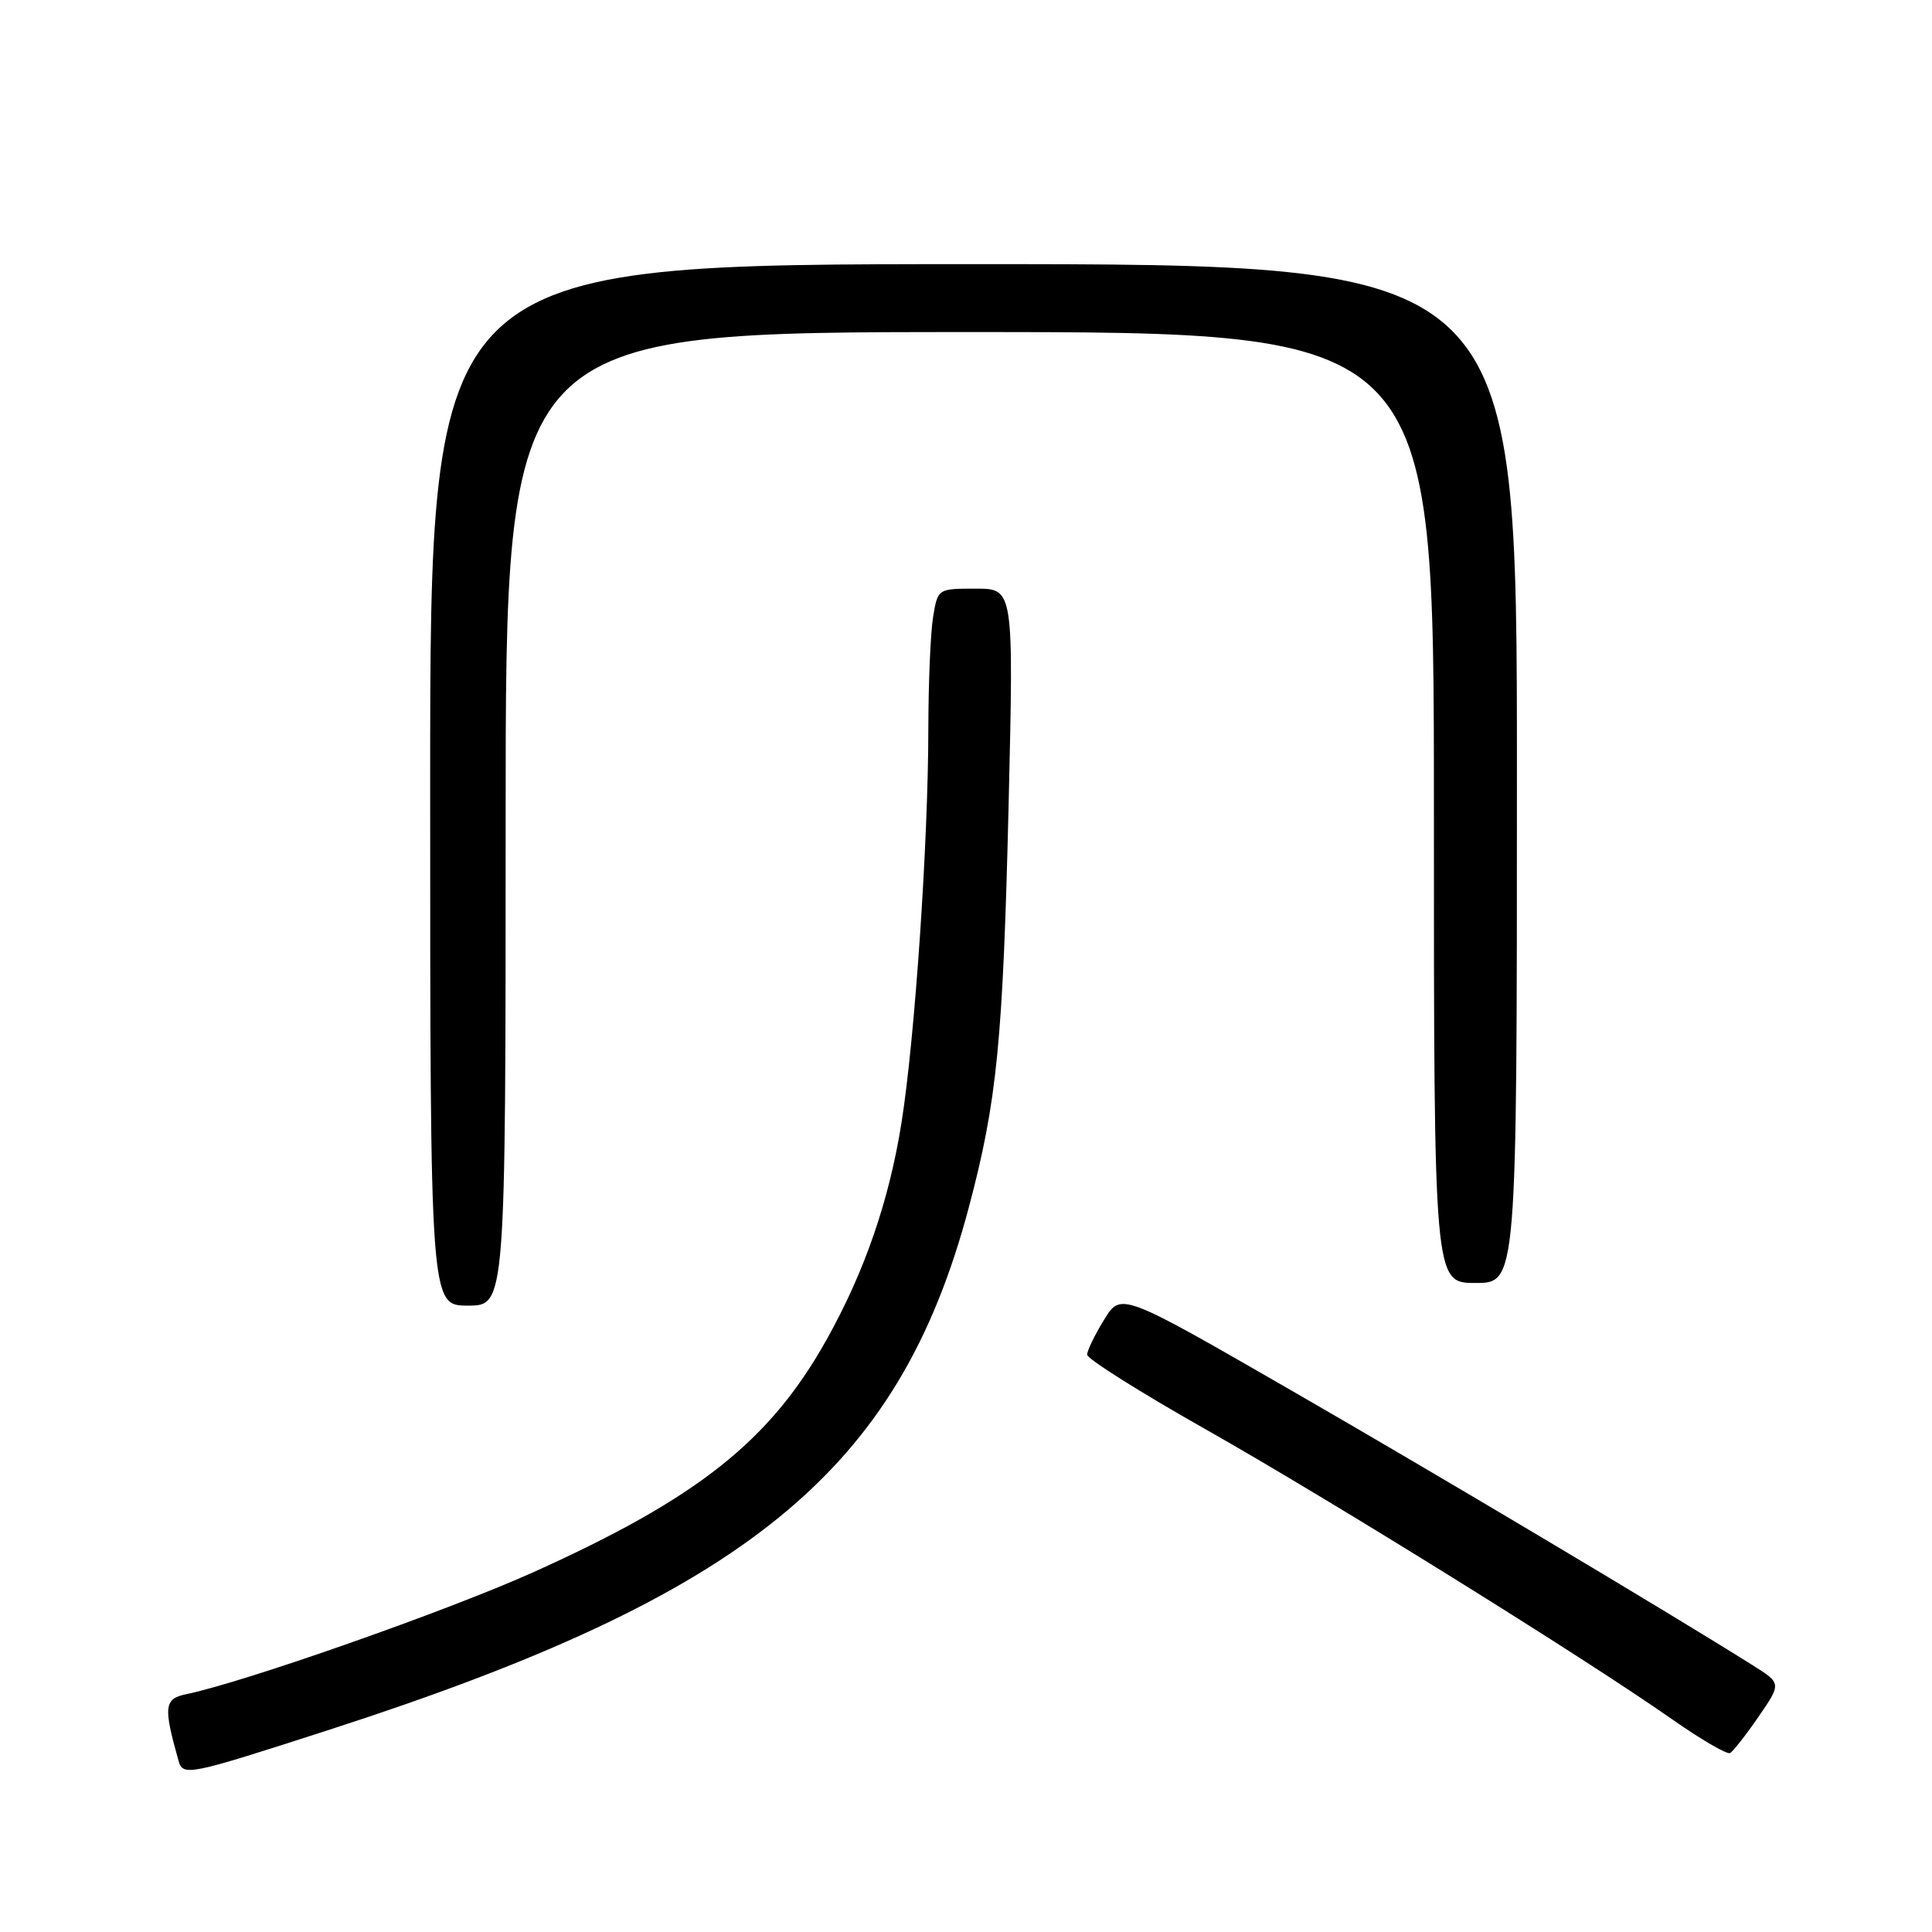 <?xml version="1.0" encoding="UTF-8" standalone="no"?>
<!DOCTYPE svg PUBLIC "-//W3C//DTD SVG 1.1//EN" "http://www.w3.org/Graphics/SVG/1.1/DTD/svg11.dtd" >
<svg xmlns="http://www.w3.org/2000/svg" xmlns:xlink="http://www.w3.org/1999/xlink" version="1.1" viewBox="0 0 256 256">
 <g >
 <path fill="currentColor"
d=" M 43.46 229.26 C 99.04 211.32 119.07 194.98 128.37 160.00 C 132.12 145.91 132.90 137.95 133.65 106.52 C 134.32 78.00 134.32 78.00 129.29 78.00 C 124.26 78.00 124.26 78.00 123.64 81.75 C 123.30 83.81 123.02 90.46 123.01 96.52 C 123.00 111.57 121.23 137.55 119.46 148.72 C 117.83 159.04 114.57 168.50 109.54 177.49 C 102.02 190.94 92.49 198.50 70.62 208.35 C 59.38 213.41 32.35 222.91 24.68 224.49 C 21.76 225.09 21.63 226.12 23.64 233.25 C 24.25 235.40 24.78 235.29 43.46 229.26 Z  M 233.01 227.48 C 236.05 223.06 236.05 223.06 232.28 220.68 C 220.65 213.37 190.61 195.48 171.02 184.19 C 148.53 171.23 148.53 171.23 146.30 174.87 C 145.07 176.86 144.06 178.95 144.05 179.50 C 144.04 180.05 151.12 184.51 159.77 189.40 C 176.39 198.82 209.74 219.54 221.50 227.77 C 225.35 230.47 228.83 232.50 229.24 232.29 C 229.64 232.07 231.34 229.91 233.01 227.48 Z  M 67.00 108.50 C 67.00 44.00 67.00 44.00 128.50 44.00 C 190.00 44.00 190.00 44.00 190.00 107.00 C 190.00 170.00 190.00 170.00 195.50 170.00 C 201.00 170.00 201.00 170.00 201.00 102.50 C 201.00 35.00 201.00 35.00 129.00 35.00 C 57.00 35.00 57.00 35.00 57.00 104.00 C 57.00 173.00 57.00 173.00 62.00 173.00 C 67.00 173.00 67.00 173.00 67.00 108.50 Z "/>
</g>
</svg>